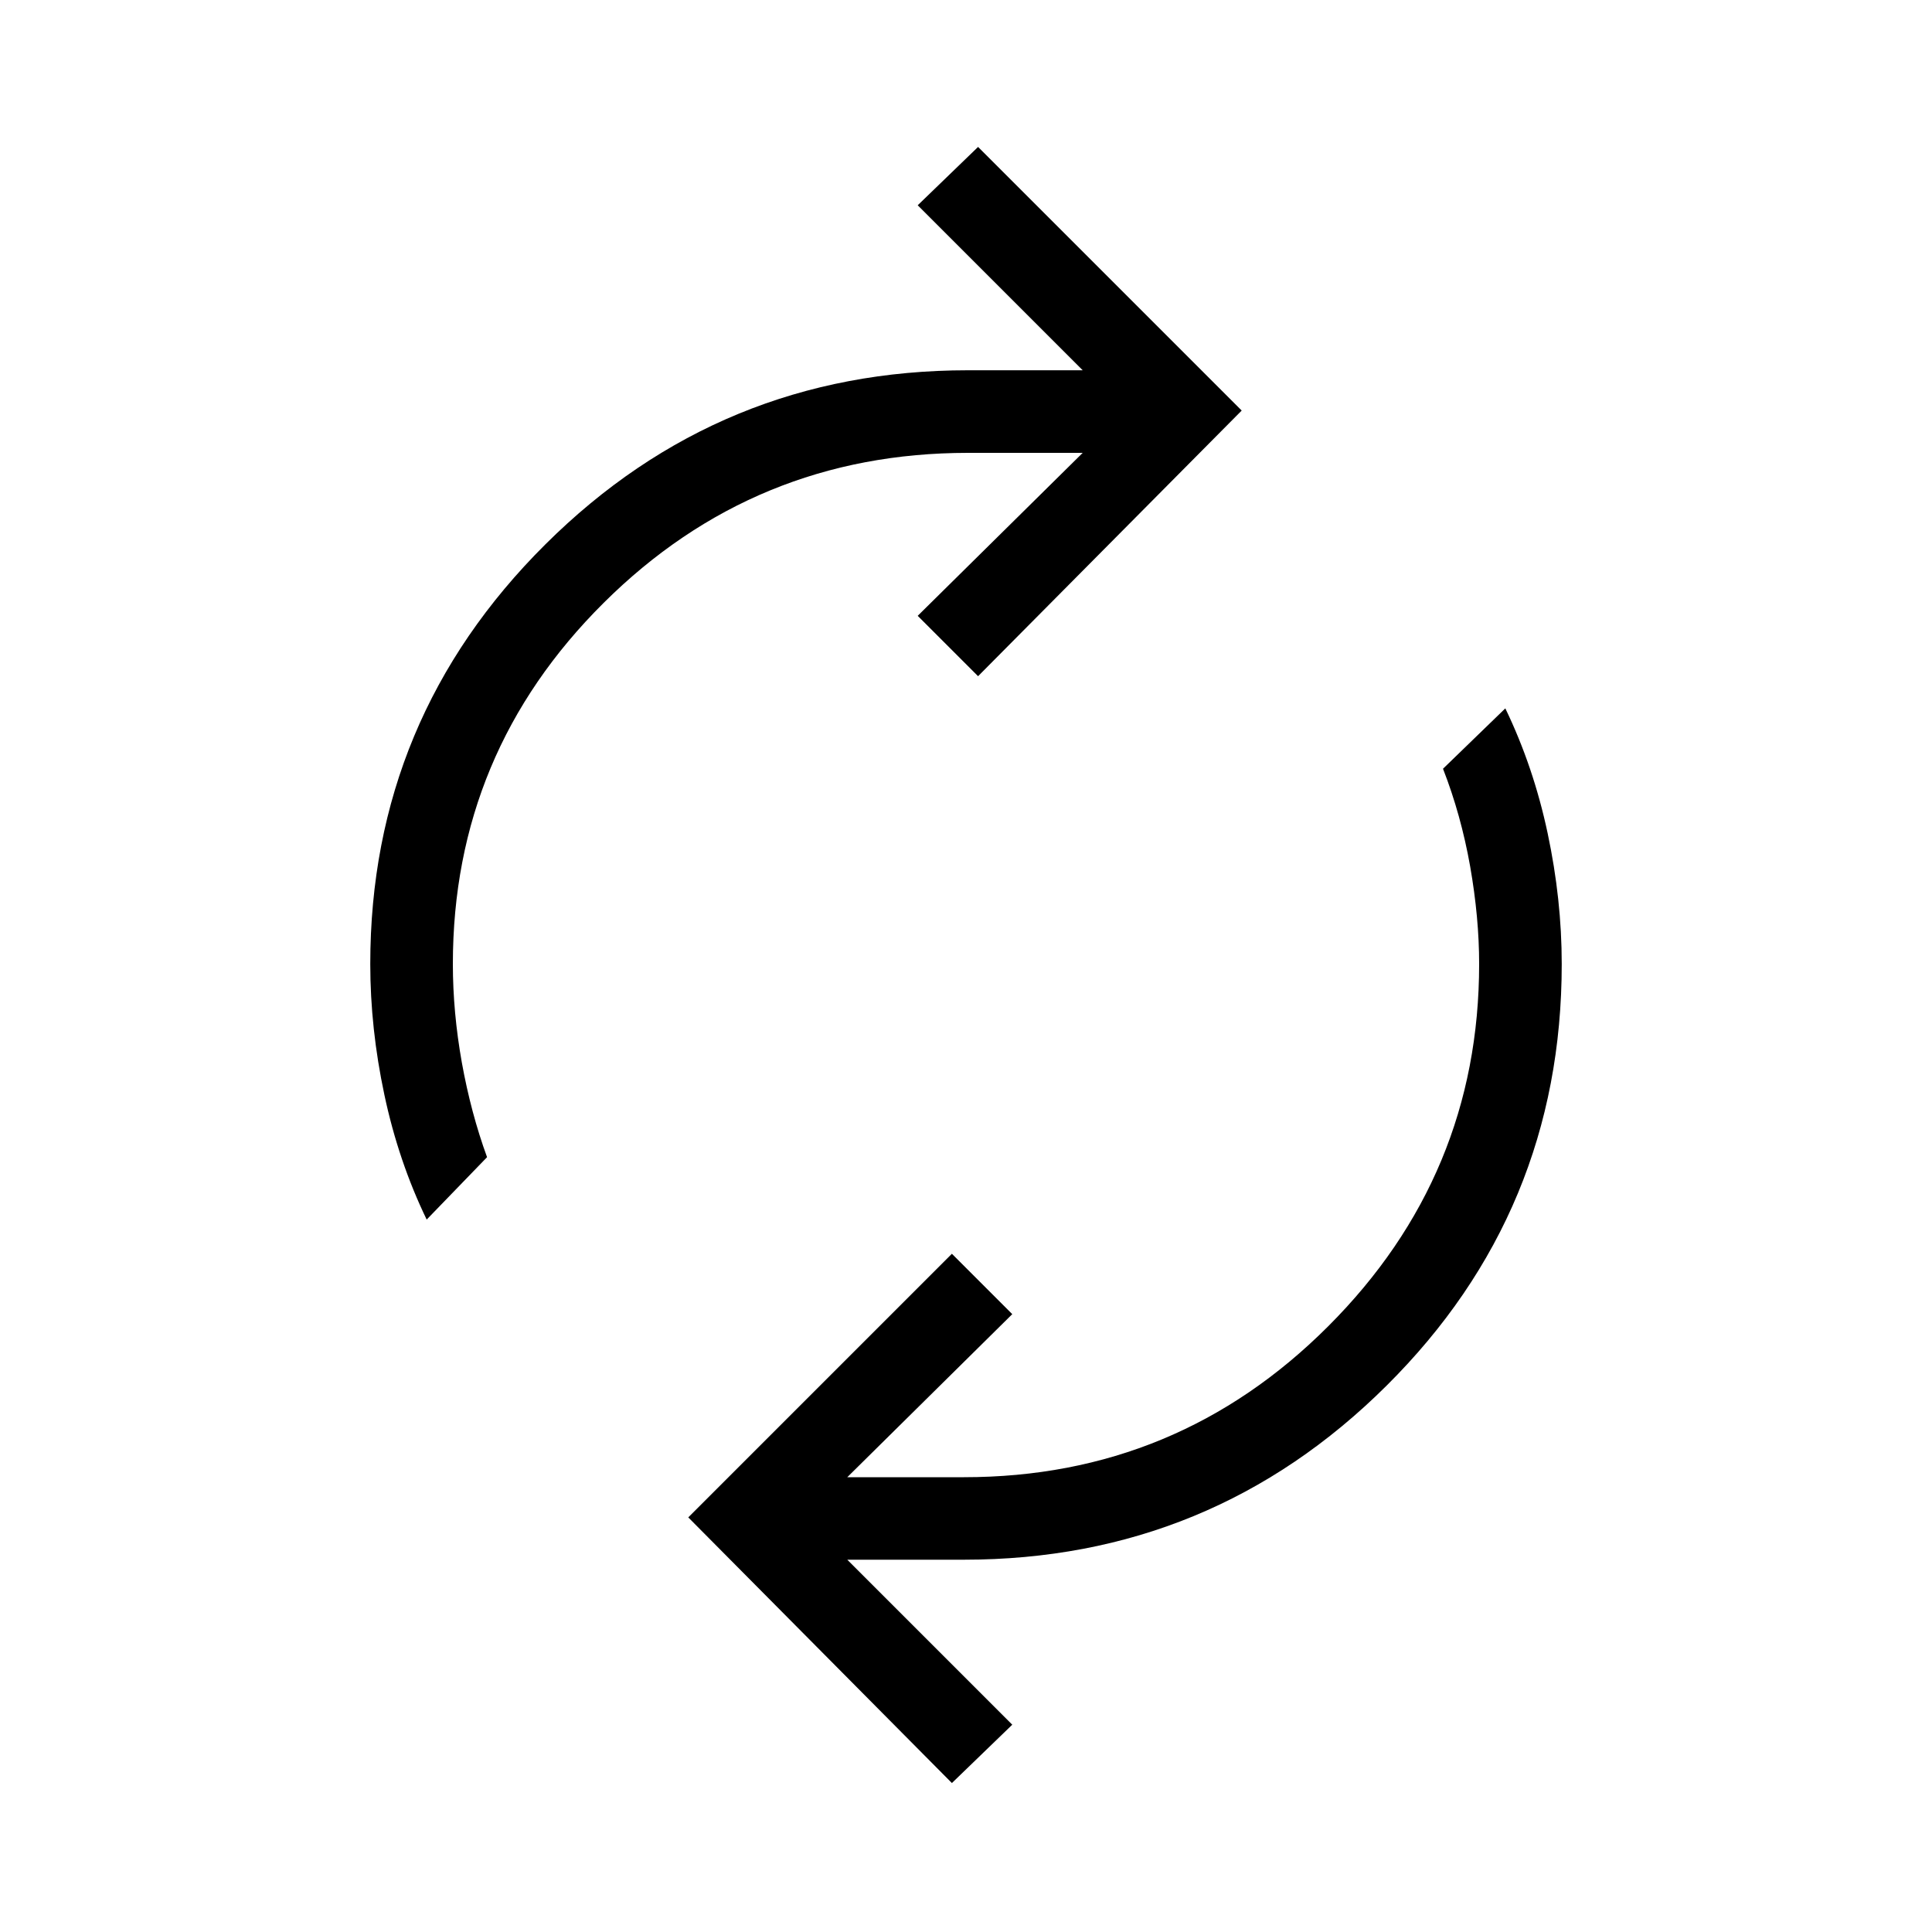 <svg xmlns="http://www.w3.org/2000/svg" height="20" width="20"><path d="M12.854 4.25 10.125 7 9.5 6.375 11.208 4.688H10.021Q7.812 4.688 6.25 6.24Q4.688 7.792 4.688 9.979Q4.688 10.479 4.781 11Q4.875 11.521 5.042 11.979L4.417 12.625Q4.125 12.021 3.979 11.333Q3.833 10.646 3.833 9.979Q3.833 7.438 5.646 5.635Q7.458 3.833 10.021 3.833H11.208L9.5 2.125L10.125 1.521ZM7.125 15.708 9.854 12.979 10.479 13.604 8.771 15.292H9.979Q12.188 15.292 13.75 13.729Q15.312 12.167 15.312 9.979Q15.312 9.5 15.219 8.969Q15.125 8.438 14.938 7.958L15.583 7.333Q15.875 7.938 16.021 8.625Q16.167 9.312 16.167 9.979Q16.167 12.542 14.354 14.344Q12.542 16.146 9.979 16.146H8.771L10.479 17.854L9.854 18.458Z"/></svg>